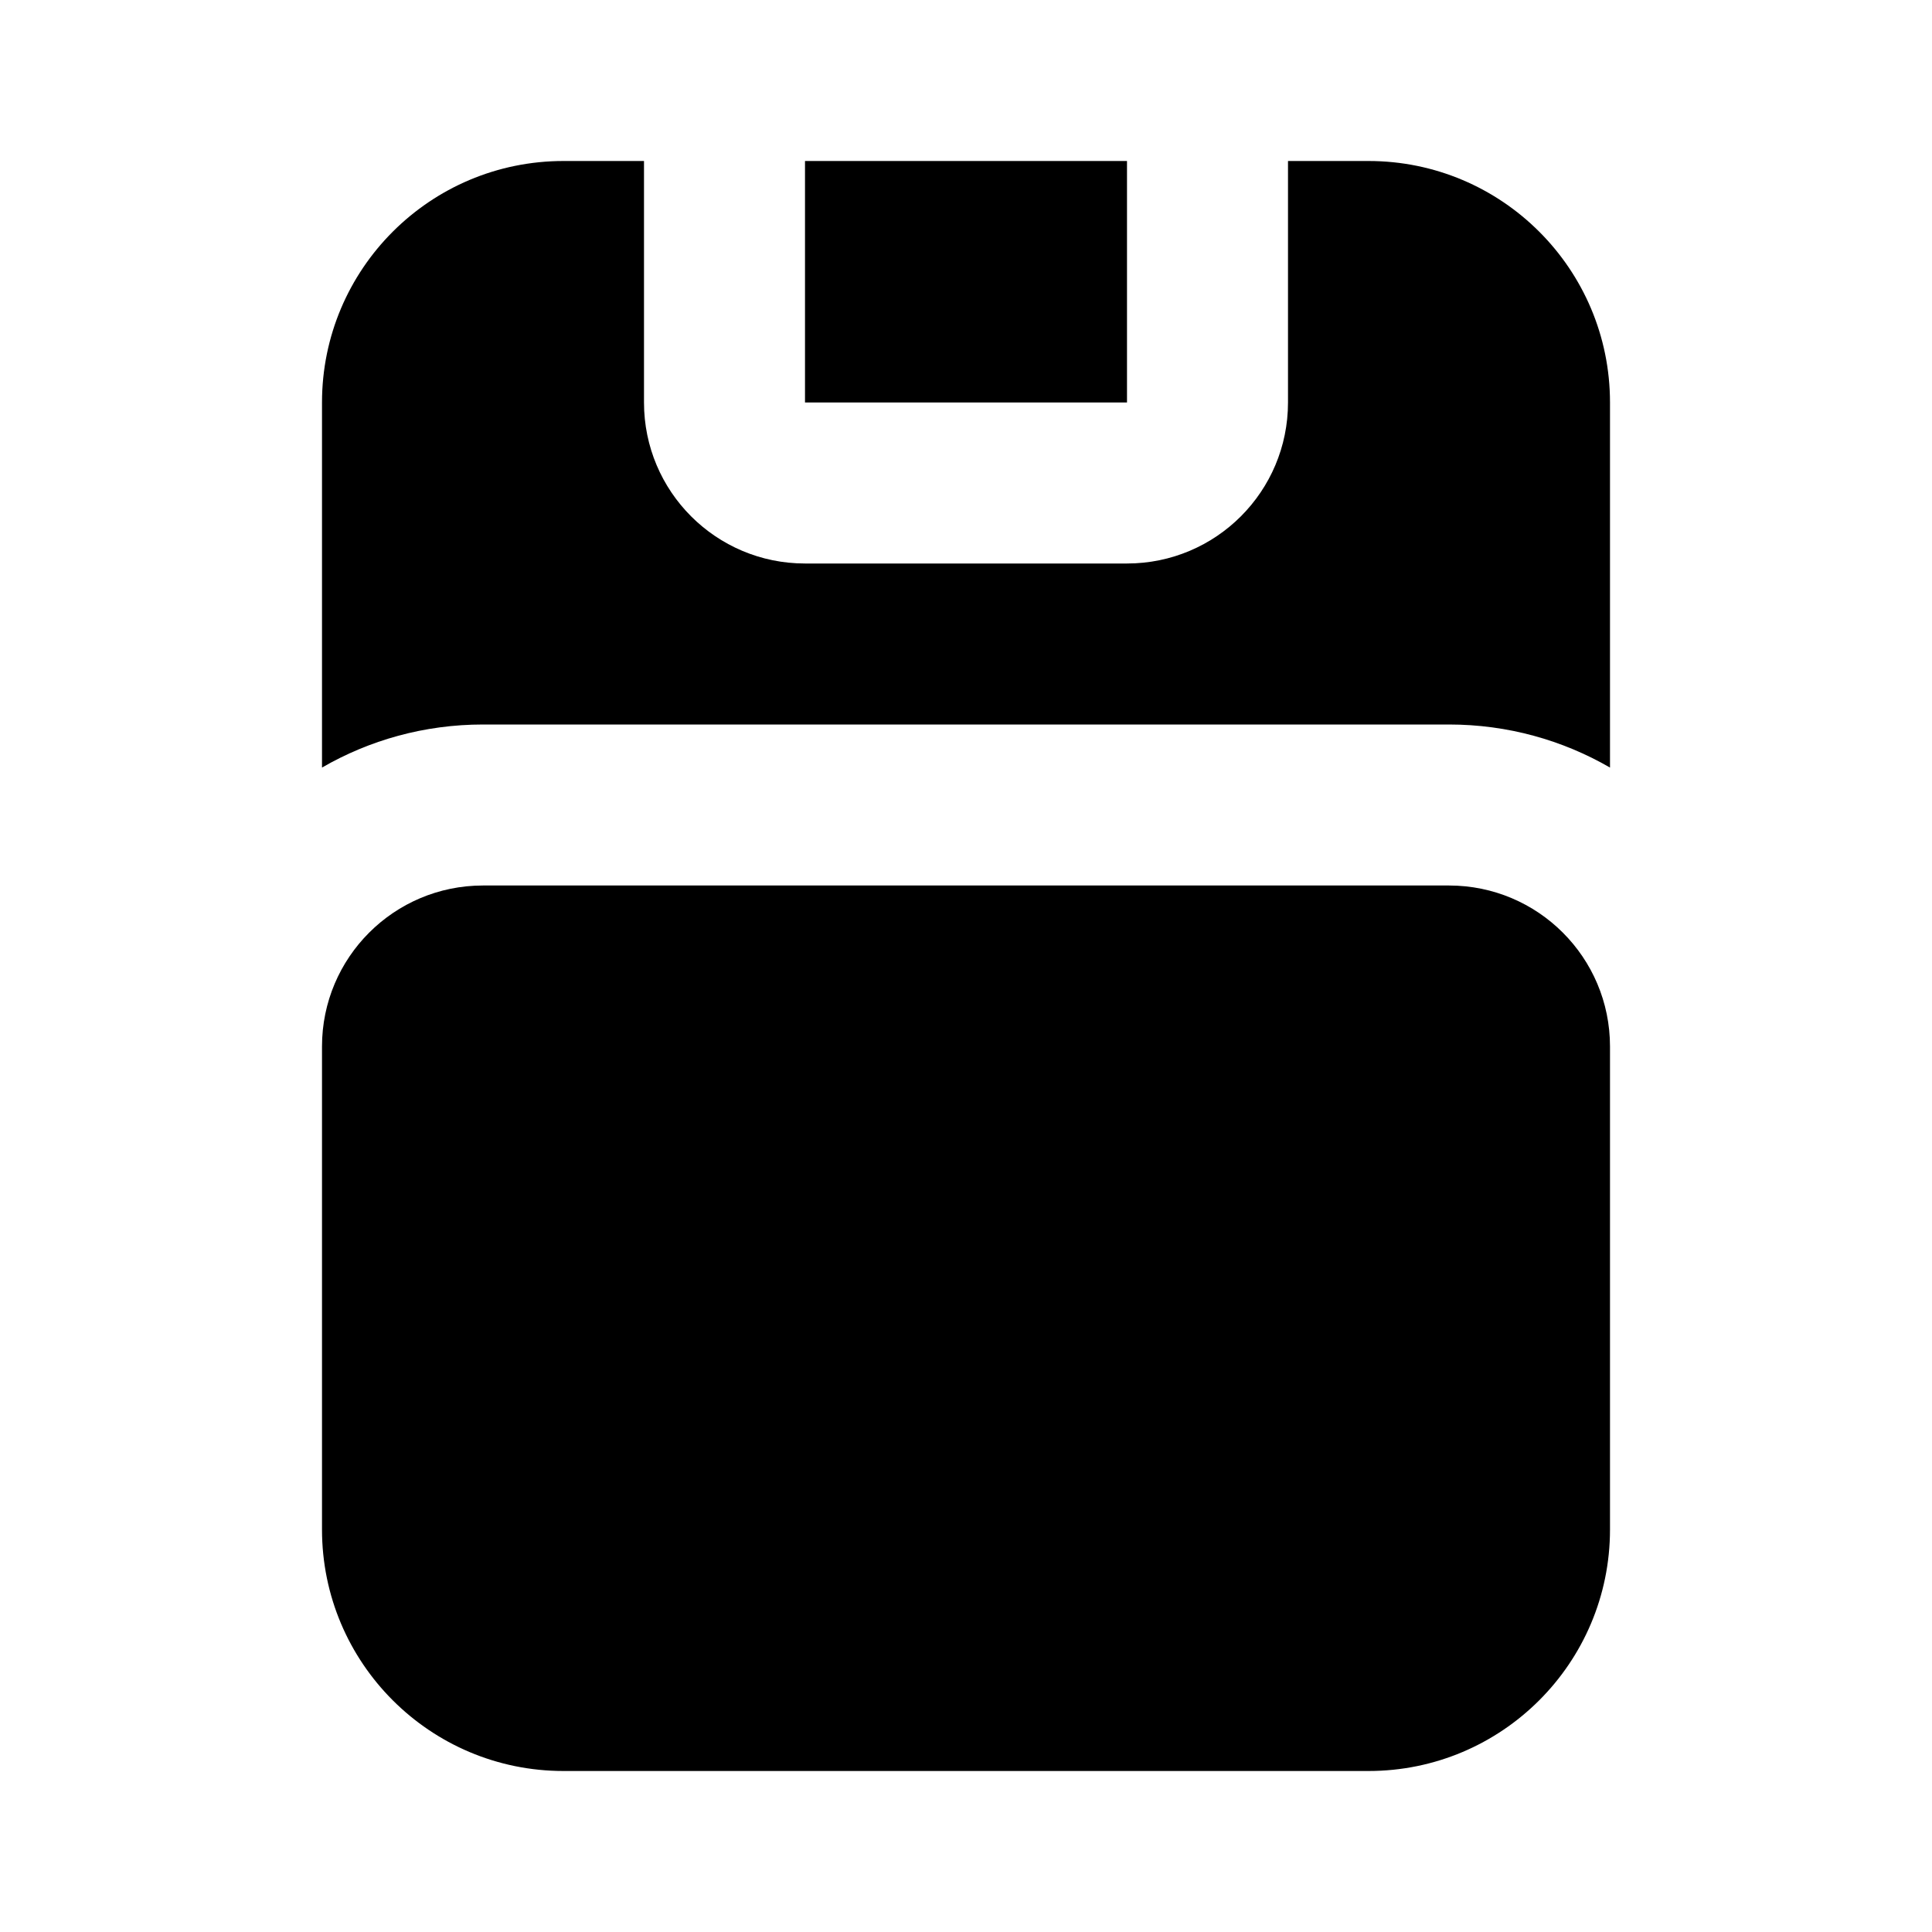 <svg width="24" height="24" viewBox="0 0 24 24" fill="none" xmlns="http://www.w3.org/2000/svg">
<path fill-rule="evenodd" clip-rule="evenodd" d="M7 2H8V5C8 6.105 8.895 7 10 7H14C15.105 7 16 6.105 16 5V2H17C18.657 2 20 3.343 20 5V9.535C19.412 9.195 18.729 9 18 9H6C5.271 9 4.588 9.195 4 9.535V5C4 3.343 5.343 2 7 2ZM4 13V19C4 20.657 5.343 22 7 22H17C18.657 22 20 20.657 20 19V13C20 11.895 19.105 11 18 11H6C4.895 11 4 11.895 4 13ZM10 2H14V5H10V2Z" fill="black"/>
</svg>
